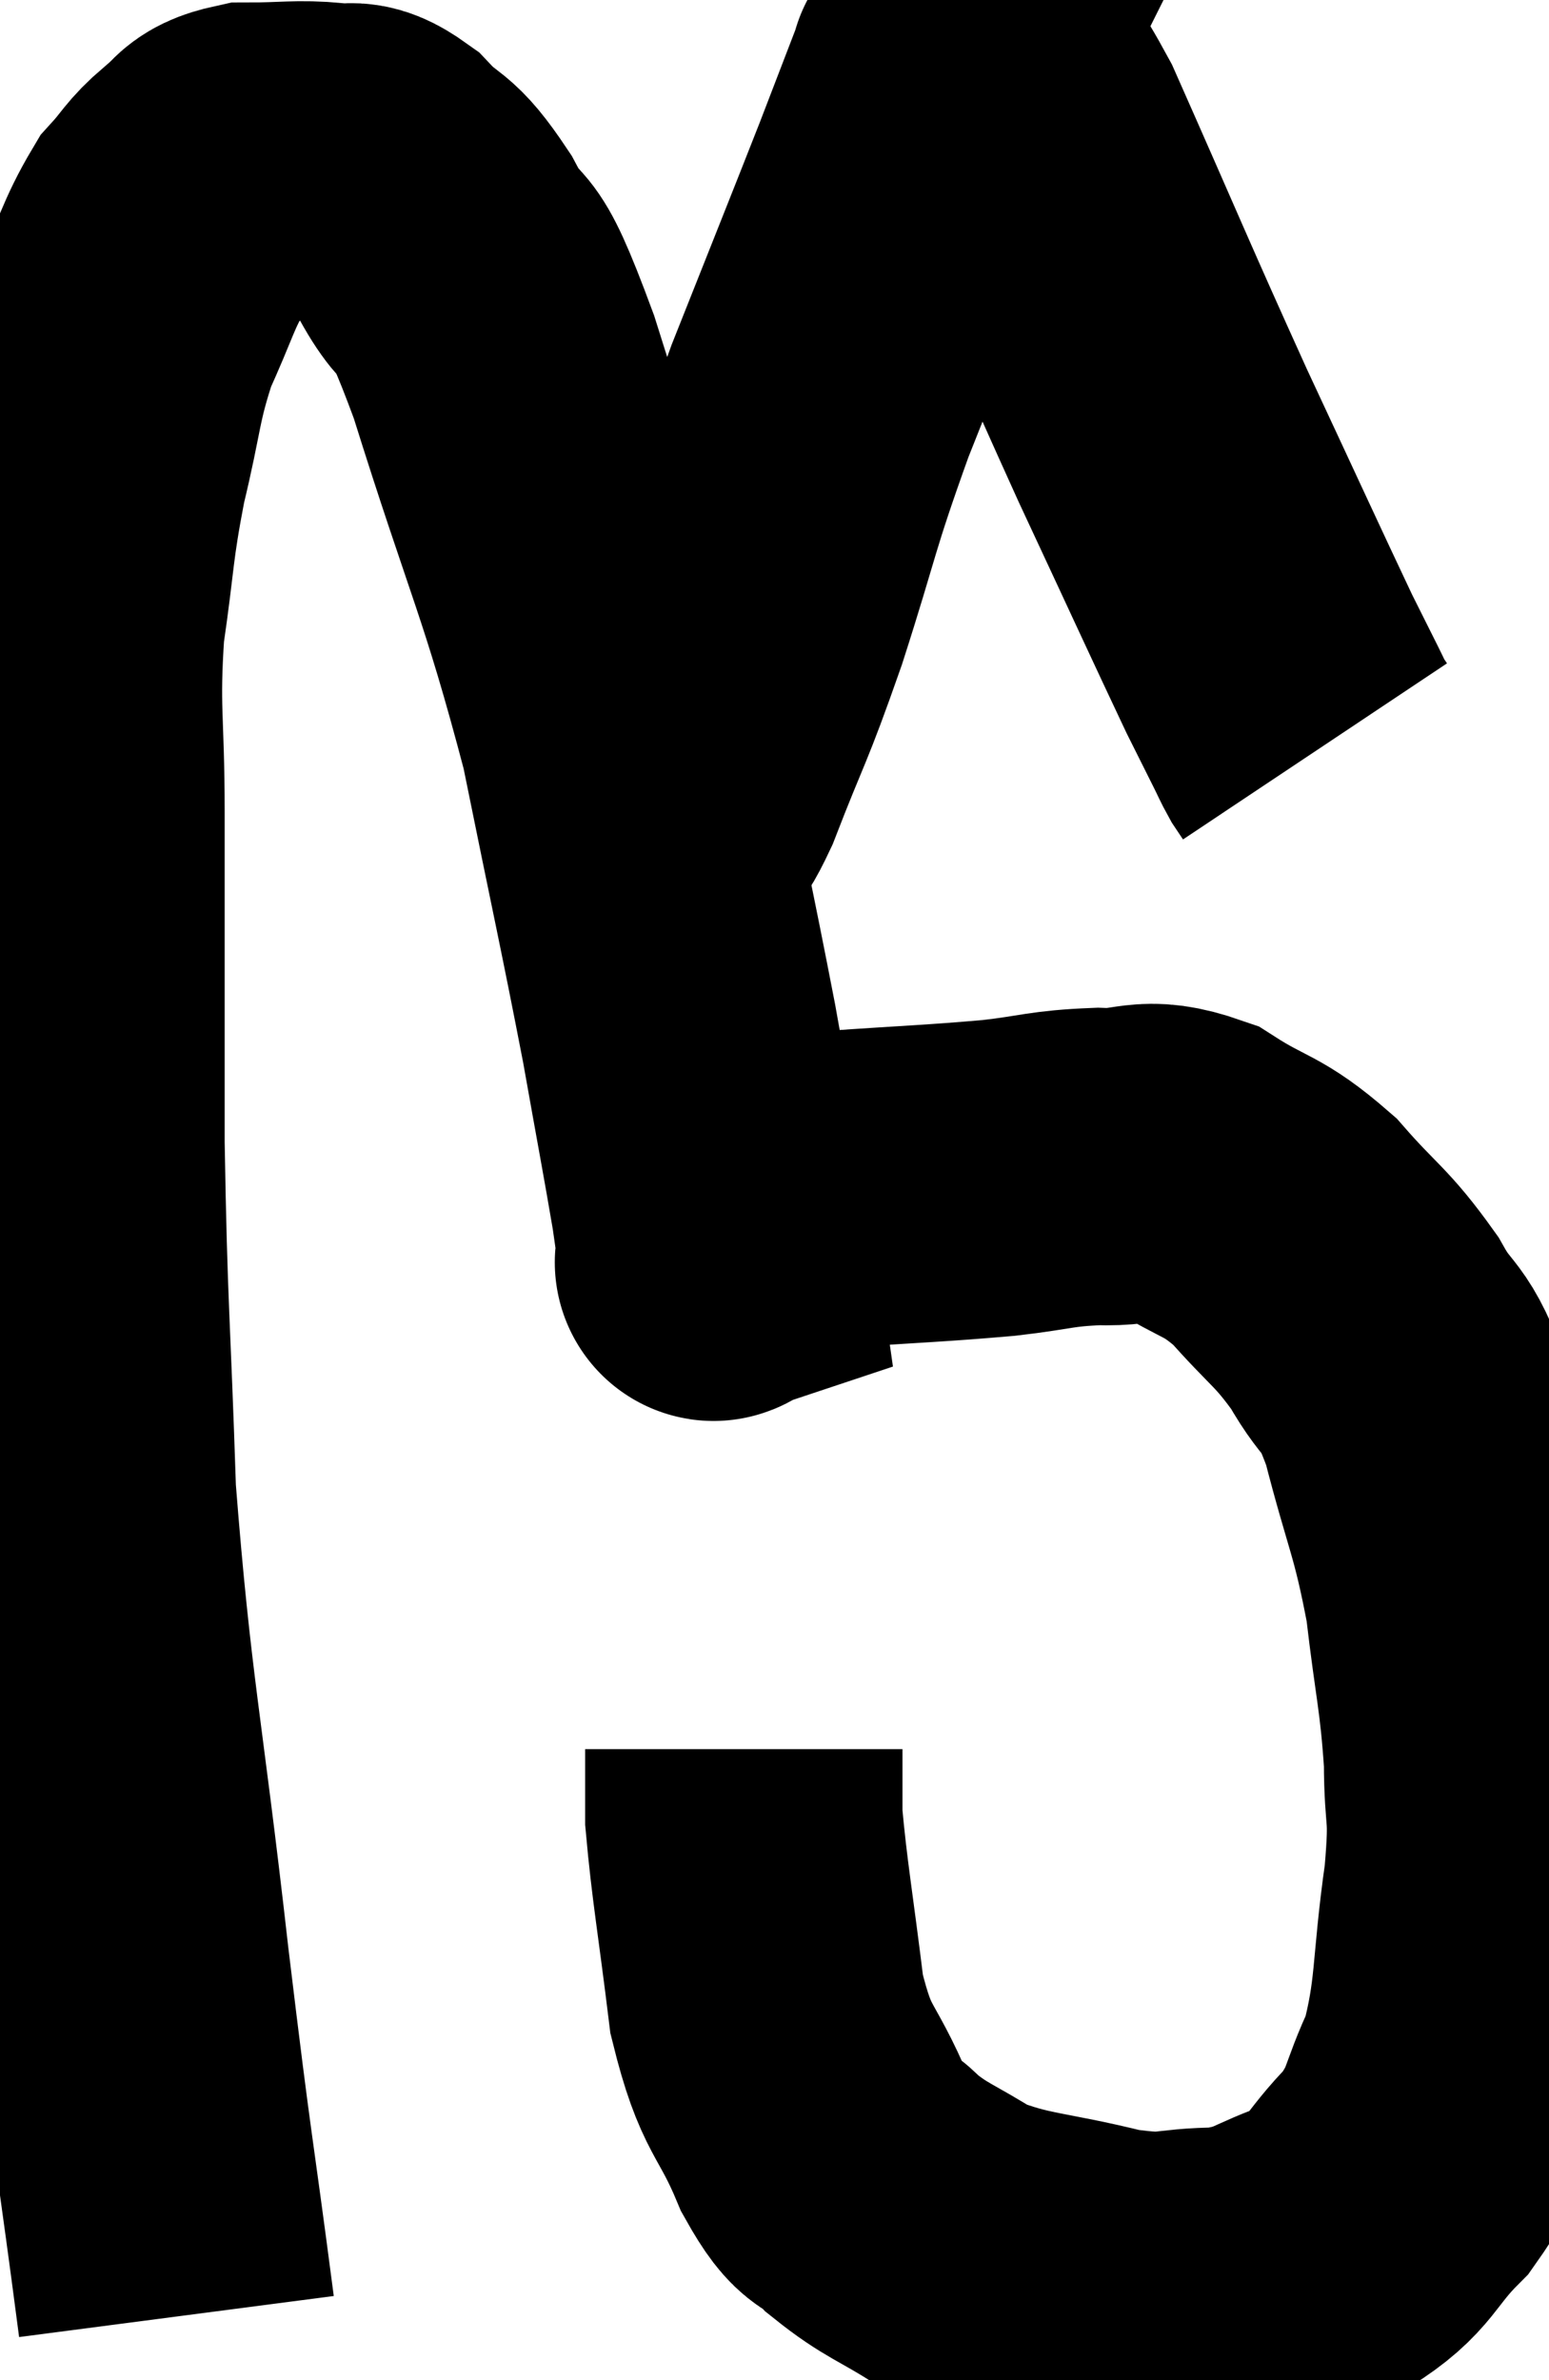 <svg xmlns="http://www.w3.org/2000/svg" viewBox="6.82 5.021 24.407 37.499" width="24.407" height="37.499"><path d="M 9.6 41.52 C 9.24 38.76, 9.27 39.24, 8.88 36 C 8.46 32.28, 8.295 31.8, 8.04 28.56 C 7.95 25.8, 7.905 25.725, 7.86 23.04 C 7.86 20.43, 7.86 19.86, 7.86 17.82 C 7.86 16.35, 7.77 16.23, 7.86 14.88 C 8.04 13.65, 7.995 13.59, 8.22 12.42 C 8.49 11.31, 8.445 11.145, 8.76 10.2 C 9.12 9.42, 9.15 9.195, 9.48 8.64 C 9.78 8.31, 9.765 8.25, 10.08 7.98 C 10.41 7.77, 10.26 7.665, 10.74 7.56 C 11.37 7.56, 11.505 7.515, 12 7.56 C 12.36 7.65, 12.3 7.44, 12.72 7.74 C 13.2 8.25, 13.17 7.995, 13.68 8.76 C 14.22 9.78, 14.04 8.85, 14.76 10.8 C 15.66 13.68, 15.87 13.935, 16.56 16.56 C 17.04 18.93, 17.16 19.44, 17.52 21.3 C 17.76 22.65, 17.85 23.115, 18 24 C 18.06 24.42, 18.09 24.63, 18.12 24.84 C 18.12 24.84, 18.12 24.84, 18.12 24.84 C 18.12 24.84, 18.12 24.84, 18.12 24.84 C 18.12 24.84, 18.12 24.84, 18.12 24.84 C 18.12 24.84, 18.075 24.855, 18.12 24.84 C 18.21 24.81, 17.835 25.05, 18.3 24.78 C 19.14 24.27, 18.915 24.06, 19.98 23.76 C 21.27 23.67, 21.525 23.67, 22.56 23.58 C 23.34 23.49, 23.37 23.43, 24.12 23.4 C 24.84 23.43, 24.825 23.205, 25.56 23.46 C 26.31 23.94, 26.37 23.82, 27.06 24.42 C 27.69 25.14, 27.795 25.125, 28.32 25.86 C 28.74 26.61, 28.77 26.28, 29.16 27.36 C 29.52 28.77, 29.625 28.83, 29.88 30.18 C 30.03 31.47, 30.105 31.635, 30.18 32.76 C 30.18 33.72, 30.285 33.465, 30.18 34.68 C 29.97 36.15, 30.06 36.48, 29.76 37.62 C 29.37 38.43, 29.49 38.52, 28.98 39.24 C 28.35 39.87, 28.44 40.05, 27.72 40.5 C 26.91 40.77, 26.955 40.905, 26.1 41.04 C 25.2 41.04, 25.35 41.19, 24.3 41.04 C 23.1 40.74, 22.83 40.8, 21.9 40.44 C 21.24 40.02, 21.105 40.02, 20.58 39.6 C 20.19 39.18, 20.22 39.51, 19.8 38.76 C 19.35 37.68, 19.215 37.875, 18.9 36.6 C 18.72 35.13, 18.63 34.665, 18.54 33.66 C 18.54 33.12, 18.54 32.85, 18.54 32.58 C 18.54 32.58, 18.54 32.58, 18.54 32.58 L 18.54 32.58" fill="none" stroke="black" stroke-width="5"></path><path d="M 17.04 17.88 C 17.13 17.82, 17.07 17.895, 17.22 17.76 C 17.43 17.55, 17.28 18.105, 17.64 17.34 C 18.15 16.02, 18.135 16.2, 18.66 14.7 C 19.2 13.02, 19.125 13.05, 19.74 11.34 C 20.43 9.6, 20.625 9.12, 21.12 7.86 C 21.42 7.08, 21.57 6.69, 21.72 6.3 C 21.72 6.3, 21.705 6.33, 21.72 6.3 C 21.75 6.24, 21.765 6.21, 21.78 6.18 C 21.78 6.18, 21.72 6.195, 21.78 6.18 C 21.9 6.15, 21.705 5.88, 22.02 6.12 C 22.53 6.63, 22.26 5.7, 23.04 7.14 C 24.09 9.51, 24.195 9.795, 25.14 11.88 C 25.98 13.68, 26.295 14.37, 26.82 15.48 C 27.03 15.9, 27.09 16.02, 27.24 16.32 C 27.33 16.5, 27.345 16.545, 27.42 16.68 C 27.48 16.77, 27.51 16.815, 27.54 16.86 L 27.54 16.86" fill="none" stroke="black" stroke-width="5"></path></svg>